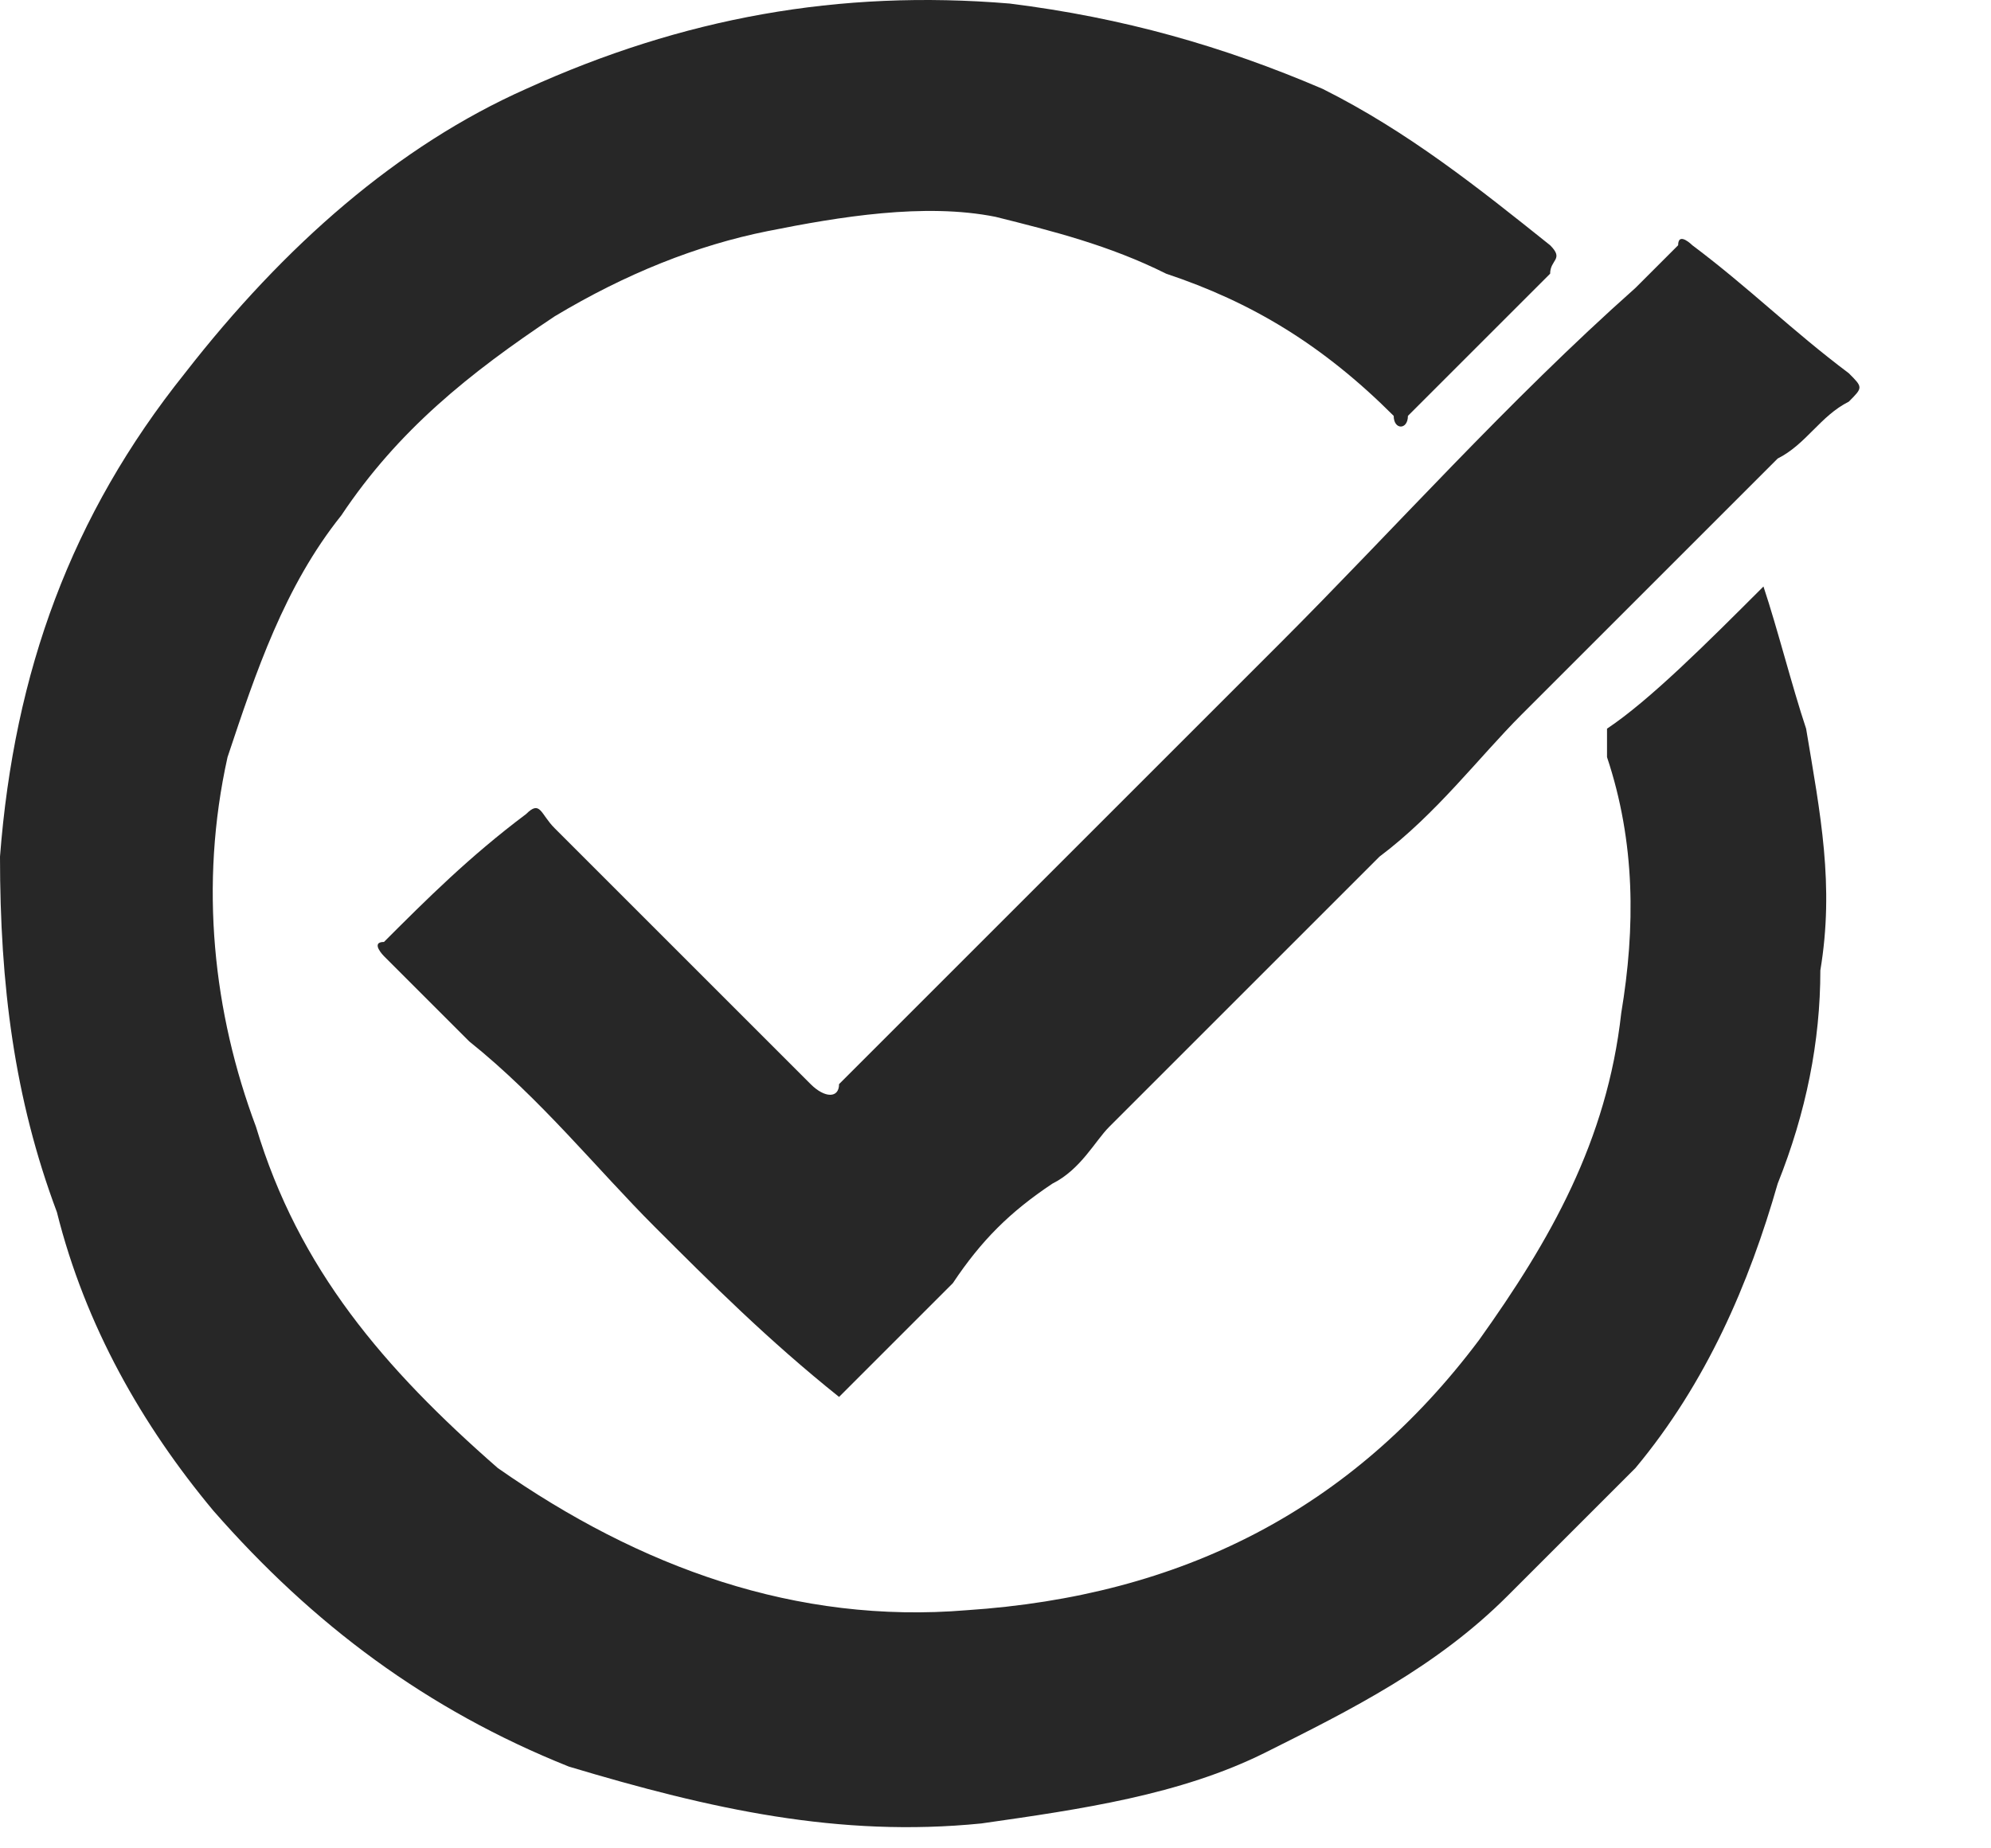 <svg width="14" height="13" viewBox="0 0 14 13" fill="none" xmlns="http://www.w3.org/2000/svg">
<path d="M12.4 4.125C12.5 4.425 12.6 4.825 12.7 5.125C12.8 5.725 12.9 6.225 12.8 6.825C12.8 7.325 12.7 7.825 12.5 8.325C12.3 9.025 12 9.725 11.5 10.325C11.2 10.625 10.9 10.925 10.6 11.225C10.1 11.725 9.5 12.025 8.9 12.325C8.3 12.625 7.6 12.725 6.9 12.825C5.9 12.925 5 12.725 4 12.425C3 12.025 2.2 11.425 1.5 10.625C1 10.025 0.6 9.325 0.4 8.525C0.1 7.725 0 6.925 0 6.025C0.1 4.725 0.5 3.625 1.3 2.625C2 1.725 2.8 1.025 3.7 0.625C4.8 0.125 5.9 -0.075 7.1 0.025C7.9 0.125 8.6 0.325 9.3 0.625C9.9 0.925 10.4 1.325 10.9 1.725C11 1.825 10.9 1.825 10.9 1.925C10.7 2.125 10.5 2.325 10.3 2.525C10.1 2.725 10 2.825 9.9 2.925C9.9 3.025 9.8 3.025 9.8 2.925C9.3 2.425 8.8 2.125 8.2 1.925C7.8 1.725 7.4 1.625 7 1.525C6.5 1.425 5.9 1.525 5.4 1.625C4.9 1.725 4.4 1.925 3.9 2.225C3.3 2.625 2.8 3.025 2.4 3.625C2 4.125 1.8 4.725 1.6 5.325C1.4 6.225 1.5 7.125 1.8 7.925C2.1 8.925 2.7 9.625 3.5 10.325C4.5 11.025 5.6 11.425 6.8 11.325C8.3 11.225 9.5 10.625 10.4 9.425C10.9 8.725 11.3 8.025 11.4 7.125C11.5 6.525 11.5 5.925 11.3 5.325C11.3 5.225 11.3 5.225 11.3 5.125C11.6 4.925 12 4.525 12.4 4.125Z" fill="#272727"/>
<path d="M5.9 9.825C5.8 9.825 5.8 9.825 5.9 9.825C5.4 9.425 5 9.025 4.6 8.625C4.2 8.225 3.8 7.725 3.3 7.325C3.1 7.125 2.9 6.925 2.7 6.725C2.7 6.725 2.6 6.625 2.7 6.625C3 6.325 3.3 6.025 3.7 5.725C3.8 5.625 3.8 5.725 3.9 5.825C4 5.925 4.2 6.125 4.4 6.325C4.8 6.725 5.3 7.225 5.7 7.625C5.8 7.725 5.9 7.725 5.9 7.625C6.9 6.625 8 5.525 9 4.525C9.8 3.725 10.6 2.825 11.5 2.025C11.6 1.925 11.7 1.825 11.8 1.725C11.8 1.625 11.9 1.725 11.9 1.725C12.3 2.025 12.6 2.325 13 2.625C13.1 2.725 13.1 2.725 13 2.825C12.8 2.925 12.7 3.125 12.5 3.225C12.2 3.525 12 3.725 11.7 4.025C11.4 4.325 11 4.725 10.7 5.025C10.4 5.325 10.1 5.725 9.7 6.025C9.6 6.125 9.4 6.325 9.3 6.425C9 6.725 8.7 7.025 8.3 7.425C8.1 7.625 8 7.725 7.8 7.925C7.7 8.025 7.6 8.225 7.4 8.325C7.1 8.525 6.9 8.725 6.7 9.025C6.5 9.225 6.2 9.525 6 9.725C5.9 9.825 5.9 9.825 5.9 9.825Z" fill="#272727"/>
</svg>
